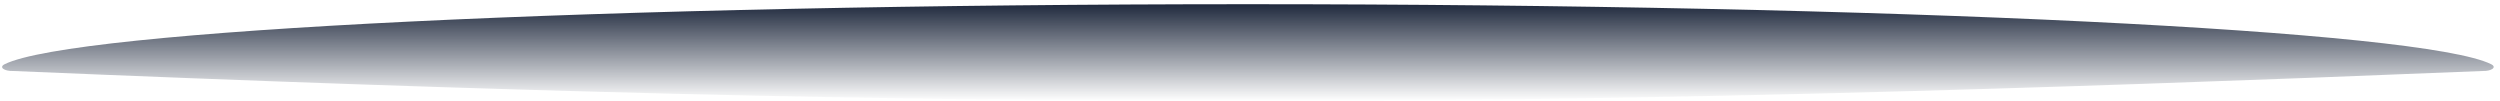 <svg width="297" height="12" viewBox="0 0 297 12" fill="none" xmlns="http://www.w3.org/2000/svg">
<path d="M148.251 0.5C71.674 0.5 8.628 3.62 0.556 7.628C-0.192 7.999 0.547 8.47 1.546 8.434C117.534 13.34 182.374 13.035 294.954 8.434C295.953 8.469 296.693 7.999 295.945 7.627C287.869 3.62 224.825 0.5 148.251 0.5Z" fill="url(#paint0_linear_668_1366)"/>
<defs>
<linearGradient id="paint0_linear_668_1366" x1="148.25" y1="0.5" x2="148.25" y2="12" gradientUnits="userSpaceOnUse">
<stop stop-color="#1F293D"/>
<stop offset="1" stop-color="#1F293D" stop-opacity="0"/>
</linearGradient>
</defs>
</svg>
